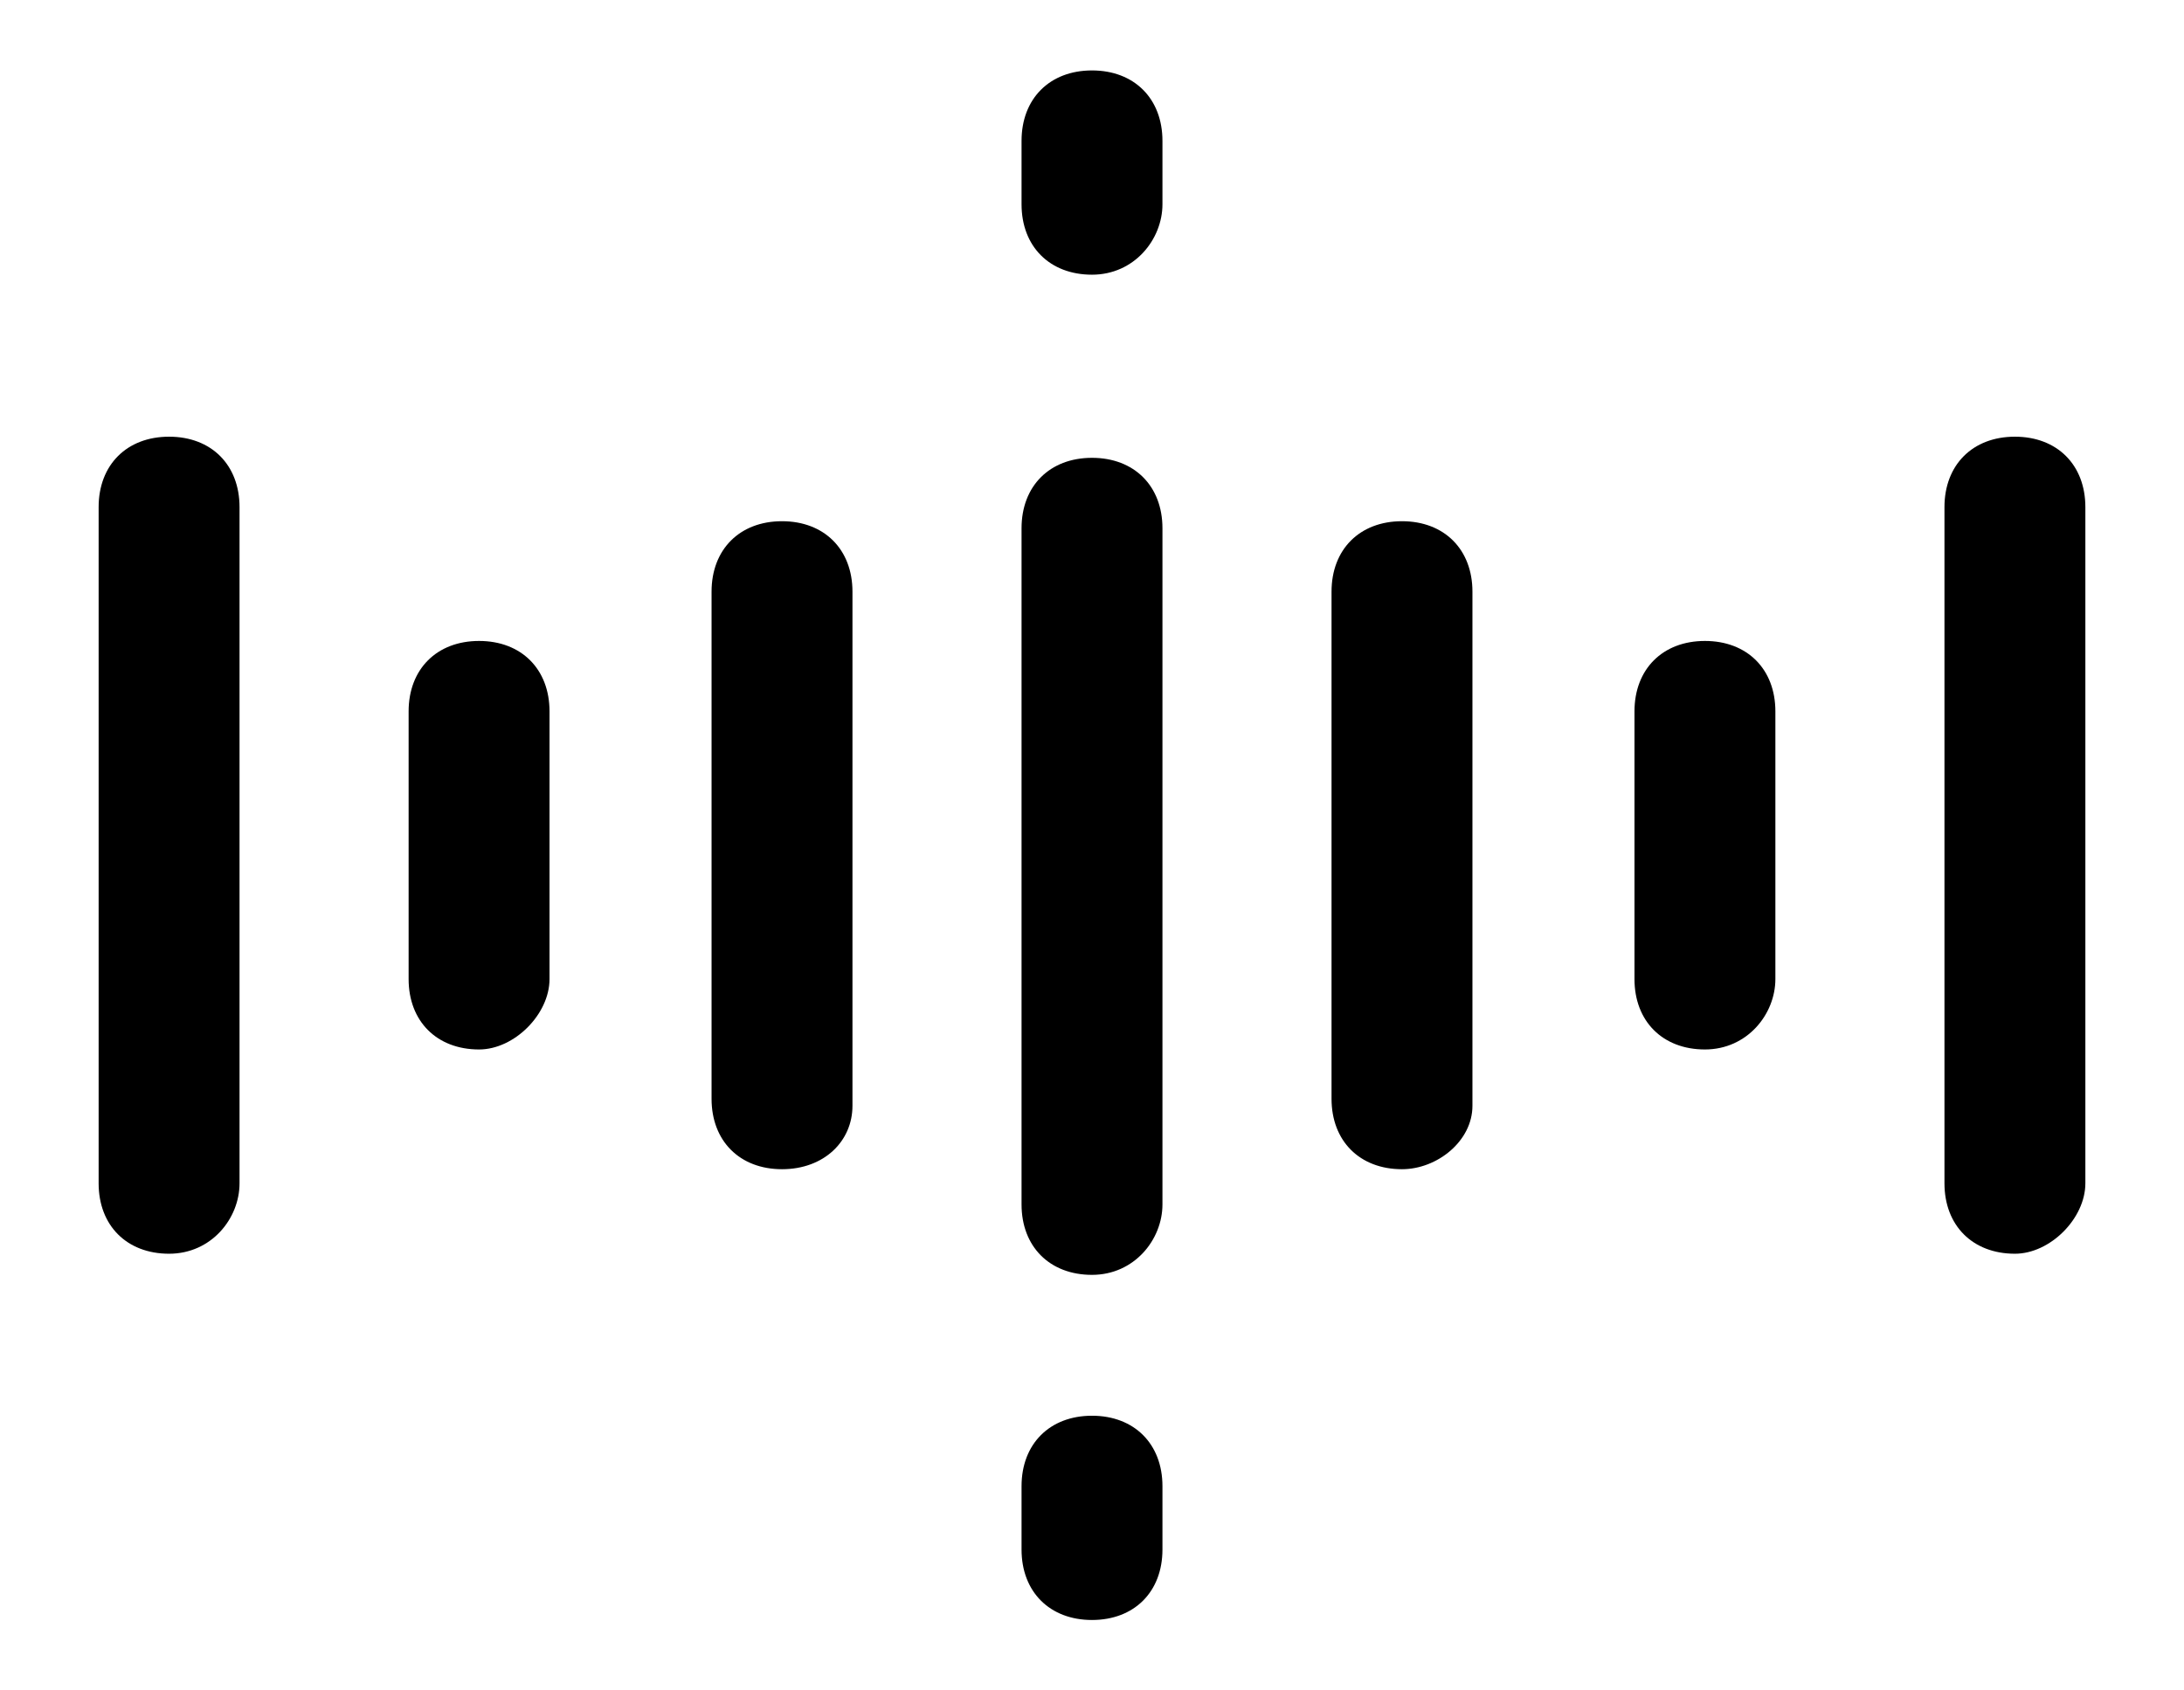 <svg xmlns="http://www.w3.org/2000/svg" width="31" height="24" viewBox="0 0 31 24">
	<g transform="translate(1,1)">
		<path d="M1.4,16.8c-0.6,0-1-0.4-1-1V6.2c0-0.6,0.4-1,1-1s1,0.4,1,1v9.6C2.4,16.3,2,16.8,1.4,16.8z"/>
		<path d="M14.5,17.1c-0.6,0-1-0.4-1-1V6.5c0-0.6,0.4-1,1-1s1,0.4,1,1v9.6C15.5,16.6,15.1,17.1,14.5,17.1z"/>
		<path d="M14.5,2.9c-0.6,0-1-0.4-1-1V1c0-0.6,0.4-1,1-1s1,0.4,1,1v0.9C15.5,2.4,15.1,2.9,14.5,2.9z"/>
		<path d="M14.5,22c-0.6,0-1-0.4-1-1v-0.9c0-0.6,0.4-1,1-1s1,0.4,1,1V21C15.5,21.6,15.1,22,14.5,22z"/>
		<path d="M27.6,16.8c-0.6,0-1-0.4-1-1V6.2c0-0.6,0.4-1,1-1s1,0.4,1,1v9.6C28.6,16.3,28.1,16.8,27.6,16.8z"/>
		<path d="M23.2,13.9c-0.6,0-1-0.4-1-1V9.1c0-0.6,0.4-1,1-1s1,0.4,1,1v3.8C24.2,13.4,23.8,13.9,23.2,13.9z"/>
		<path d="M18.9,15.6c-0.6,0-1-0.4-1-1V7.4c0-0.6,0.4-1,1-1s1,0.4,1,1v7.3C19.9,15.2,19.4,15.6,18.9,15.6z"/>
		<path d="M10.1,15.6c-0.6,0-1-0.4-1-1V7.4c0-0.6,0.4-1,1-1s1,0.4,1,1v7.3C11.1,15.2,10.7,15.6,10.1,15.6z"/>
		<path d="M5.8,13.9c-0.6,0-1-0.4-1-1V9.1c0-0.6,0.4-1,1-1s1,0.4,1,1v3.8C6.8,13.4,6.3,13.9,5.8,13.9z"/>
	</g>
</svg>
